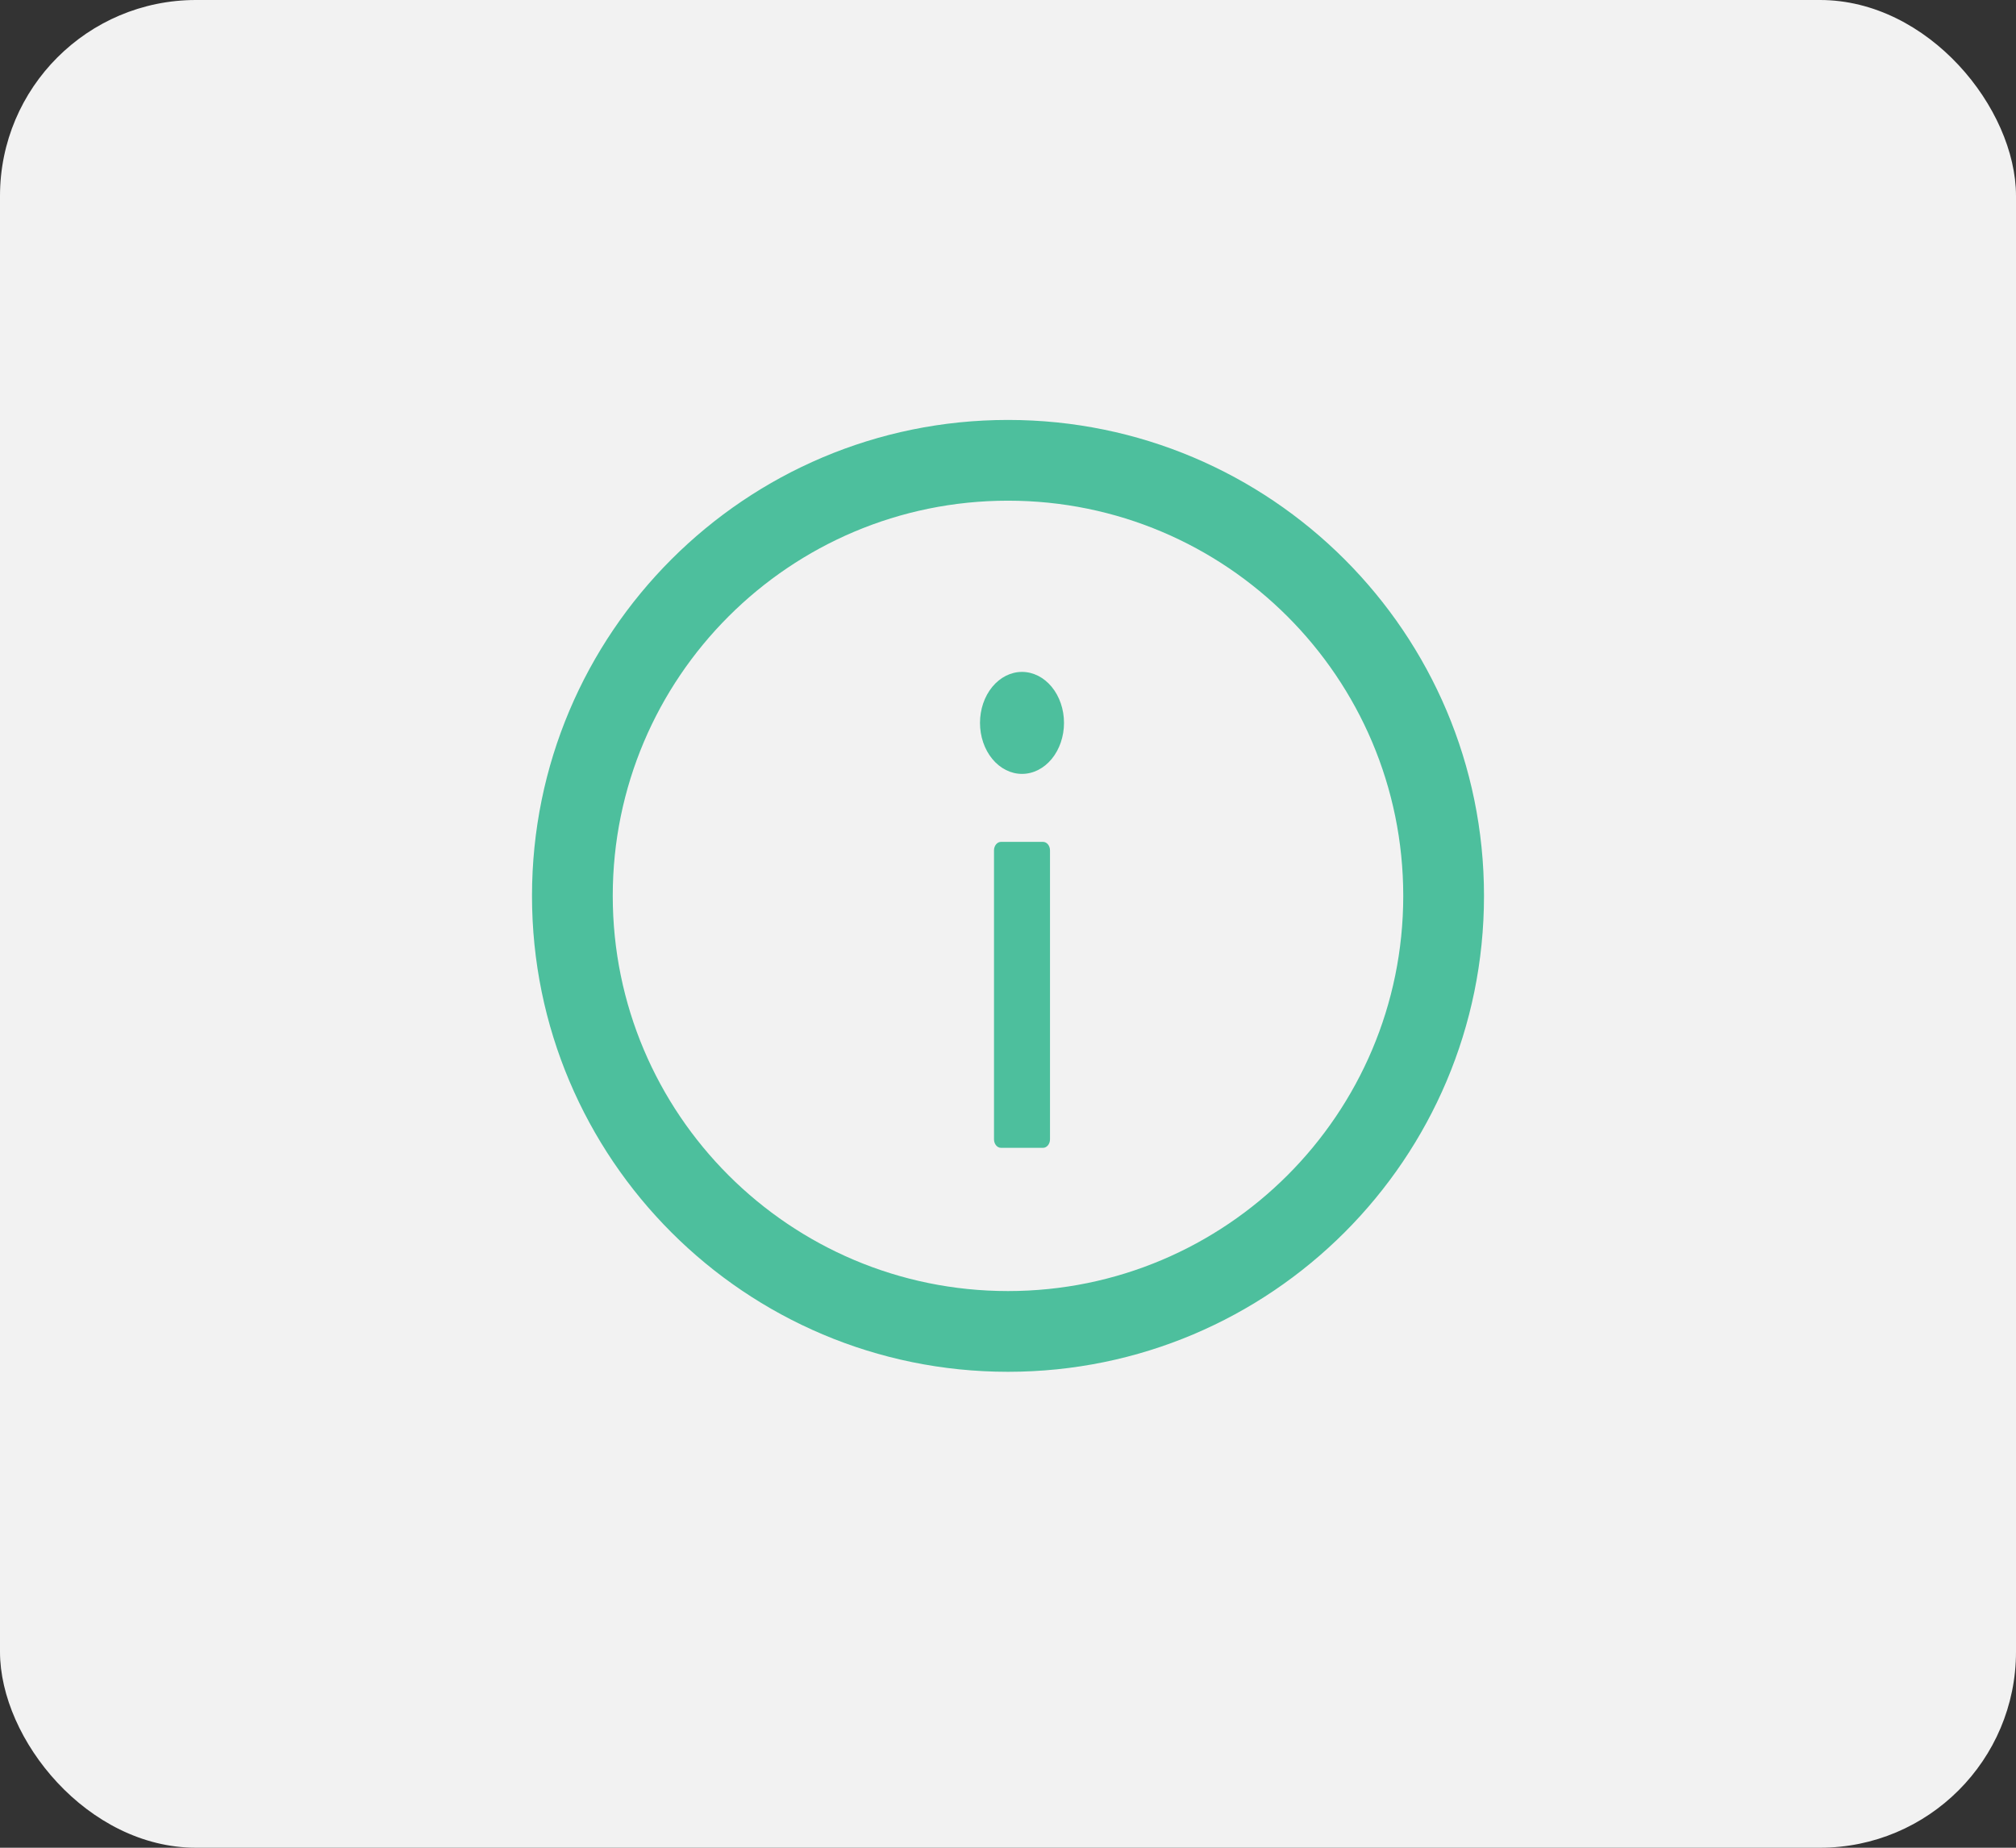 <svg width="72" height="66" viewBox="0 0 72 66" fill="none" xmlns="http://www.w3.org/2000/svg">
<rect x="0" y="0" width="72" height="66" fill="#333333" stroke="none"/>
<rect width="72" height="66" rx="7" fill="#F2F2F2"/>
<path d="M36 15C26.612 15 19 22.612 19 32C19 41.388 26.612 49 36 49C45.388 49 53 41.388 53 32C53 22.612 45.388 15 36 15ZM36 46.116C28.206 46.116 21.884 39.794 21.884 32C21.884 24.206 28.206 17.884 36 17.884C43.794 17.884 50.116 24.206 50.116 32C50.116 39.794 43.794 46.116 36 46.116Z" fill="#4DBF9D"/>
<path d="M35 25.821C35 26.305 35.158 26.768 35.439 27.109C35.721 27.451 36.102 27.643 36.5 27.643C36.898 27.643 37.279 27.451 37.561 27.109C37.842 26.768 38 26.305 38 25.821C38 25.338 37.842 24.875 37.561 24.534C37.279 24.192 36.898 24 36.5 24C36.102 24 35.721 24.192 35.439 24.534C35.158 24.875 35 25.338 35 25.821V25.821ZM37.25 30.071H35.75C35.612 30.071 35.5 30.208 35.5 30.375V40.696C35.5 40.863 35.612 41 35.75 41H37.25C37.388 41 37.5 40.863 37.5 40.696V30.375C37.5 30.208 37.388 30.071 37.25 30.071Z" fill="#4DBF9D"/>
</svg>
